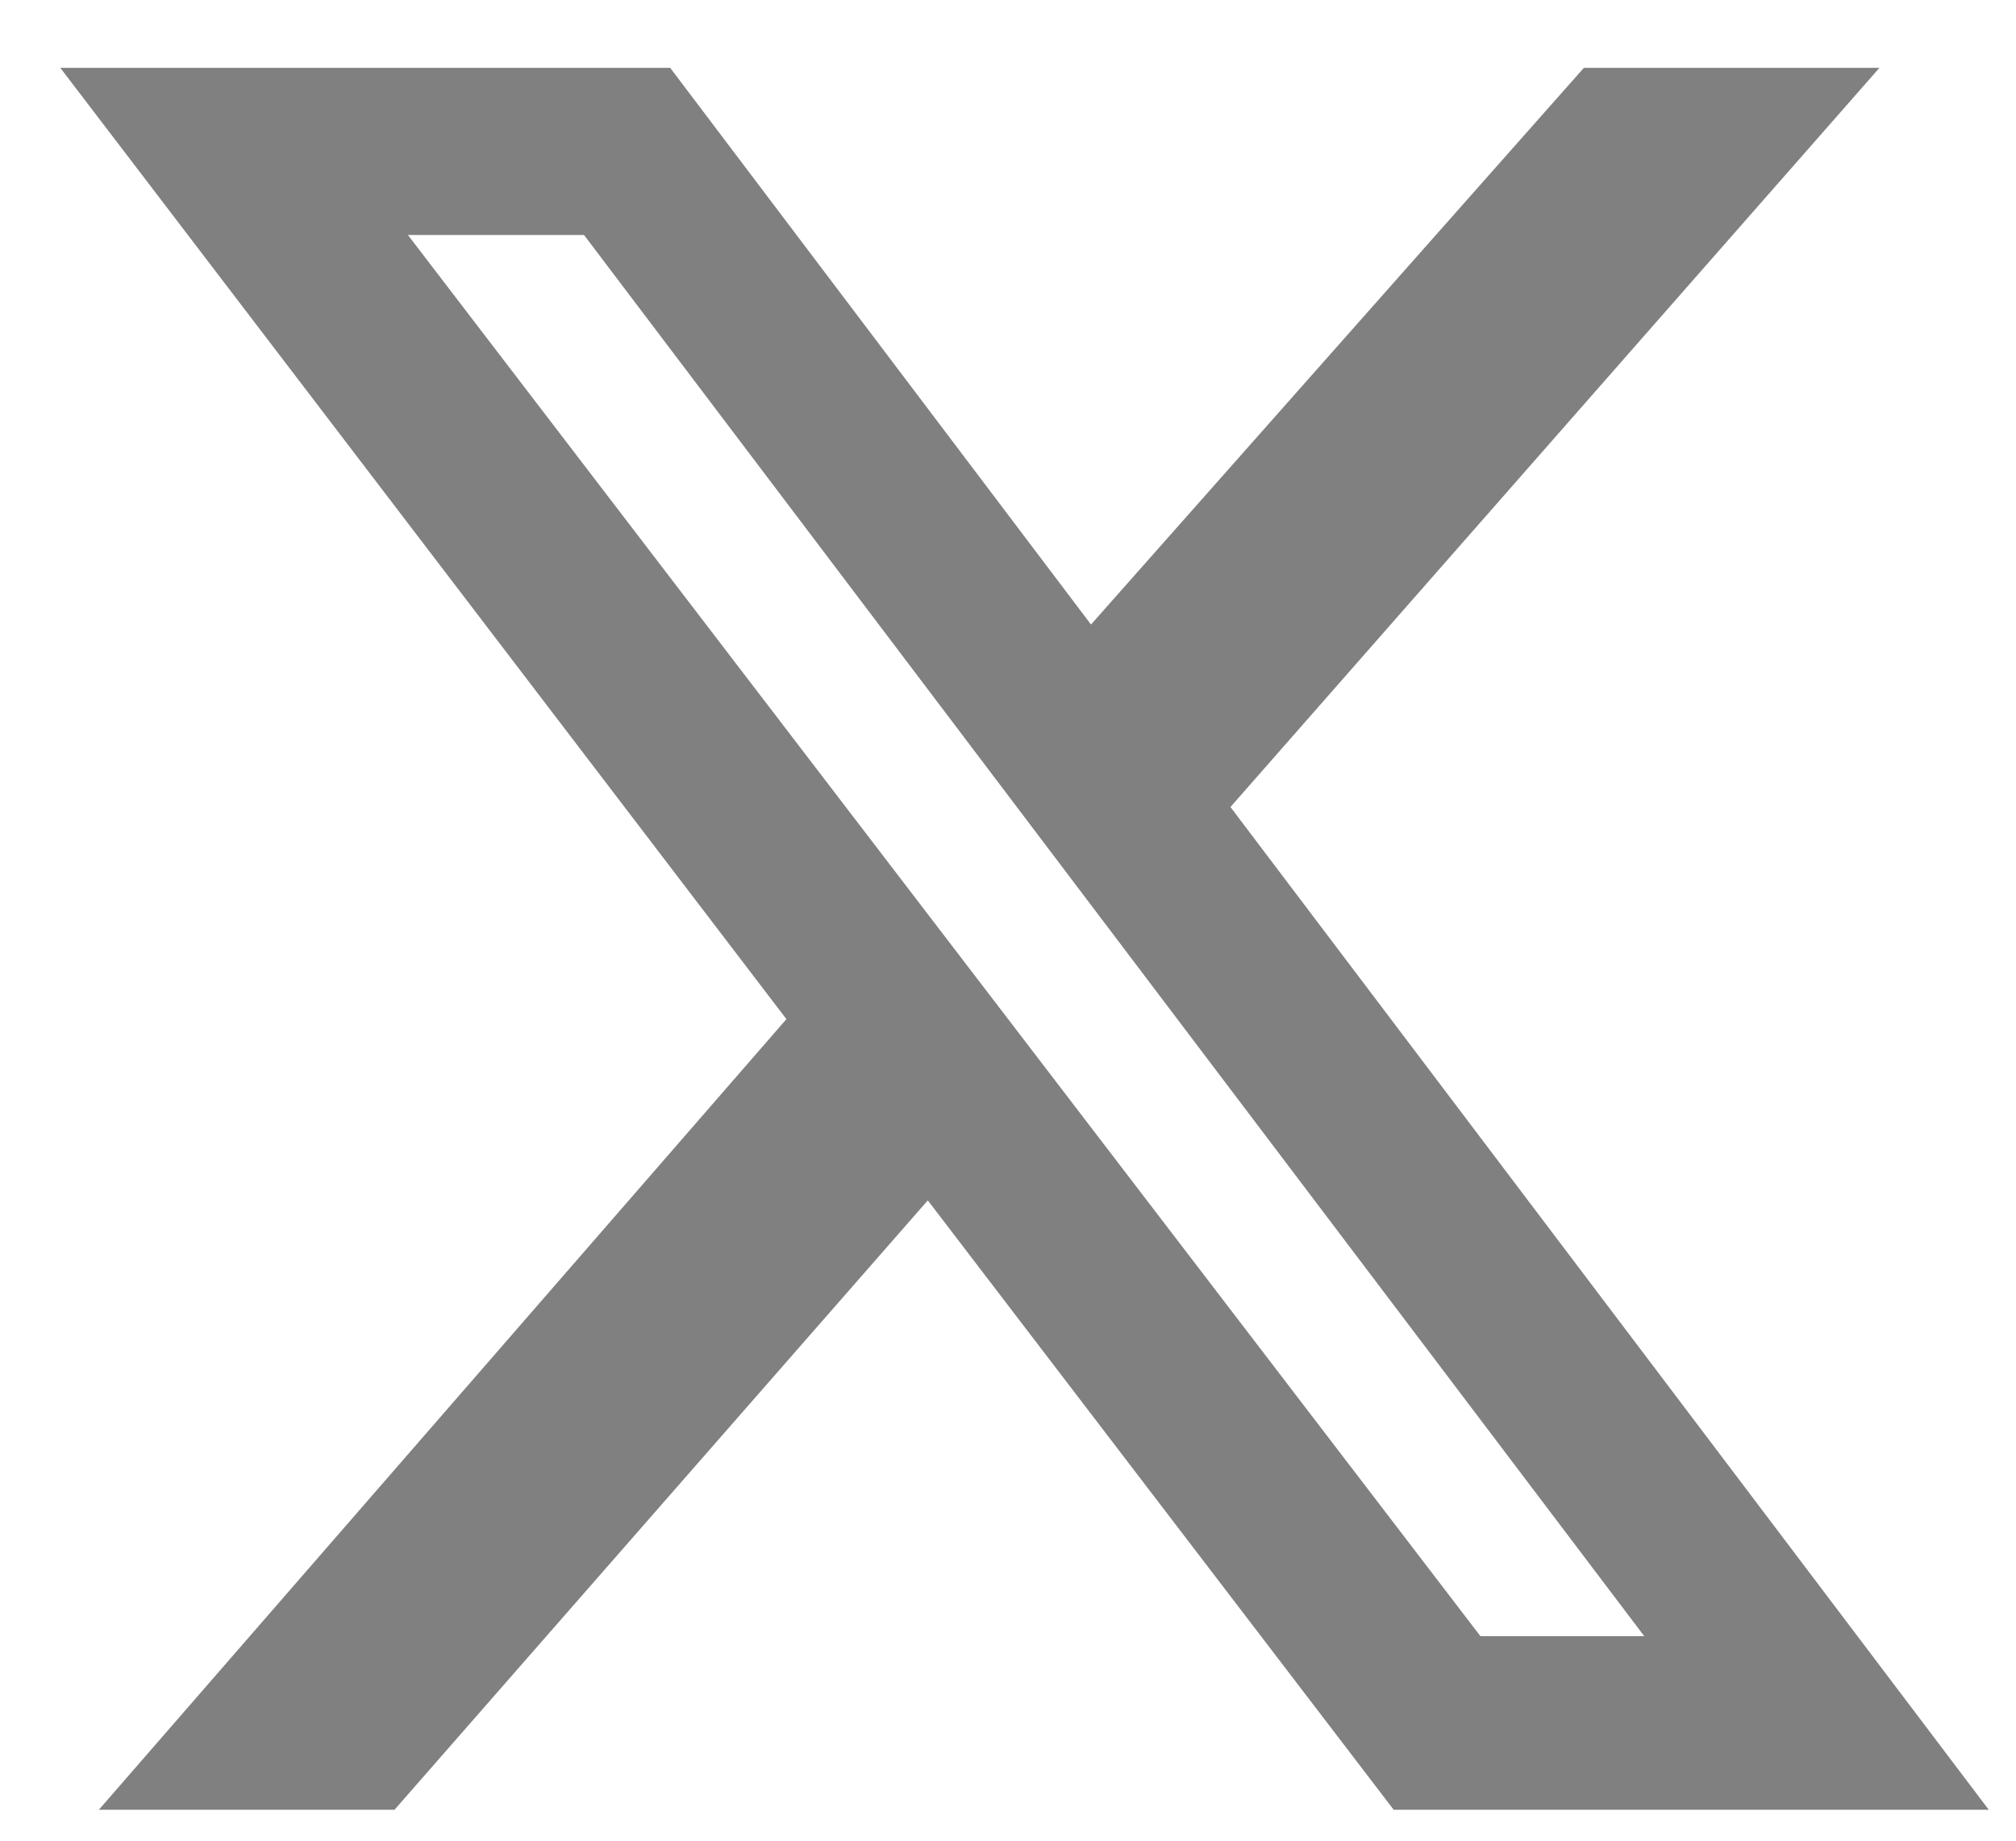 <svg width="23" height="21" viewBox="0 0 23 21" fill="none" xmlns="http://www.w3.org/2000/svg">
<g id="Frame 79" clip-path="url(#clip0_171_3545)">
<path id="Vector" d="M18.07 0.774H21.442L14.038 9.207L22.689 20.647H15.9L10.585 13.695L4.501 20.647H1.128L8.972 11.627L0.688 0.774H7.646L12.447 7.125L18.07 0.774ZM16.89 18.667H18.759L6.663 2.681H4.654L16.89 18.667Z" fill="#808080"/>
</g>
<defs>
<clipPath id="clip0_171_3545">
<rect width="22" height="19.873" fill="white" transform="translate(0.688 0.774)"/>
</clipPath>
</defs>
</svg>
